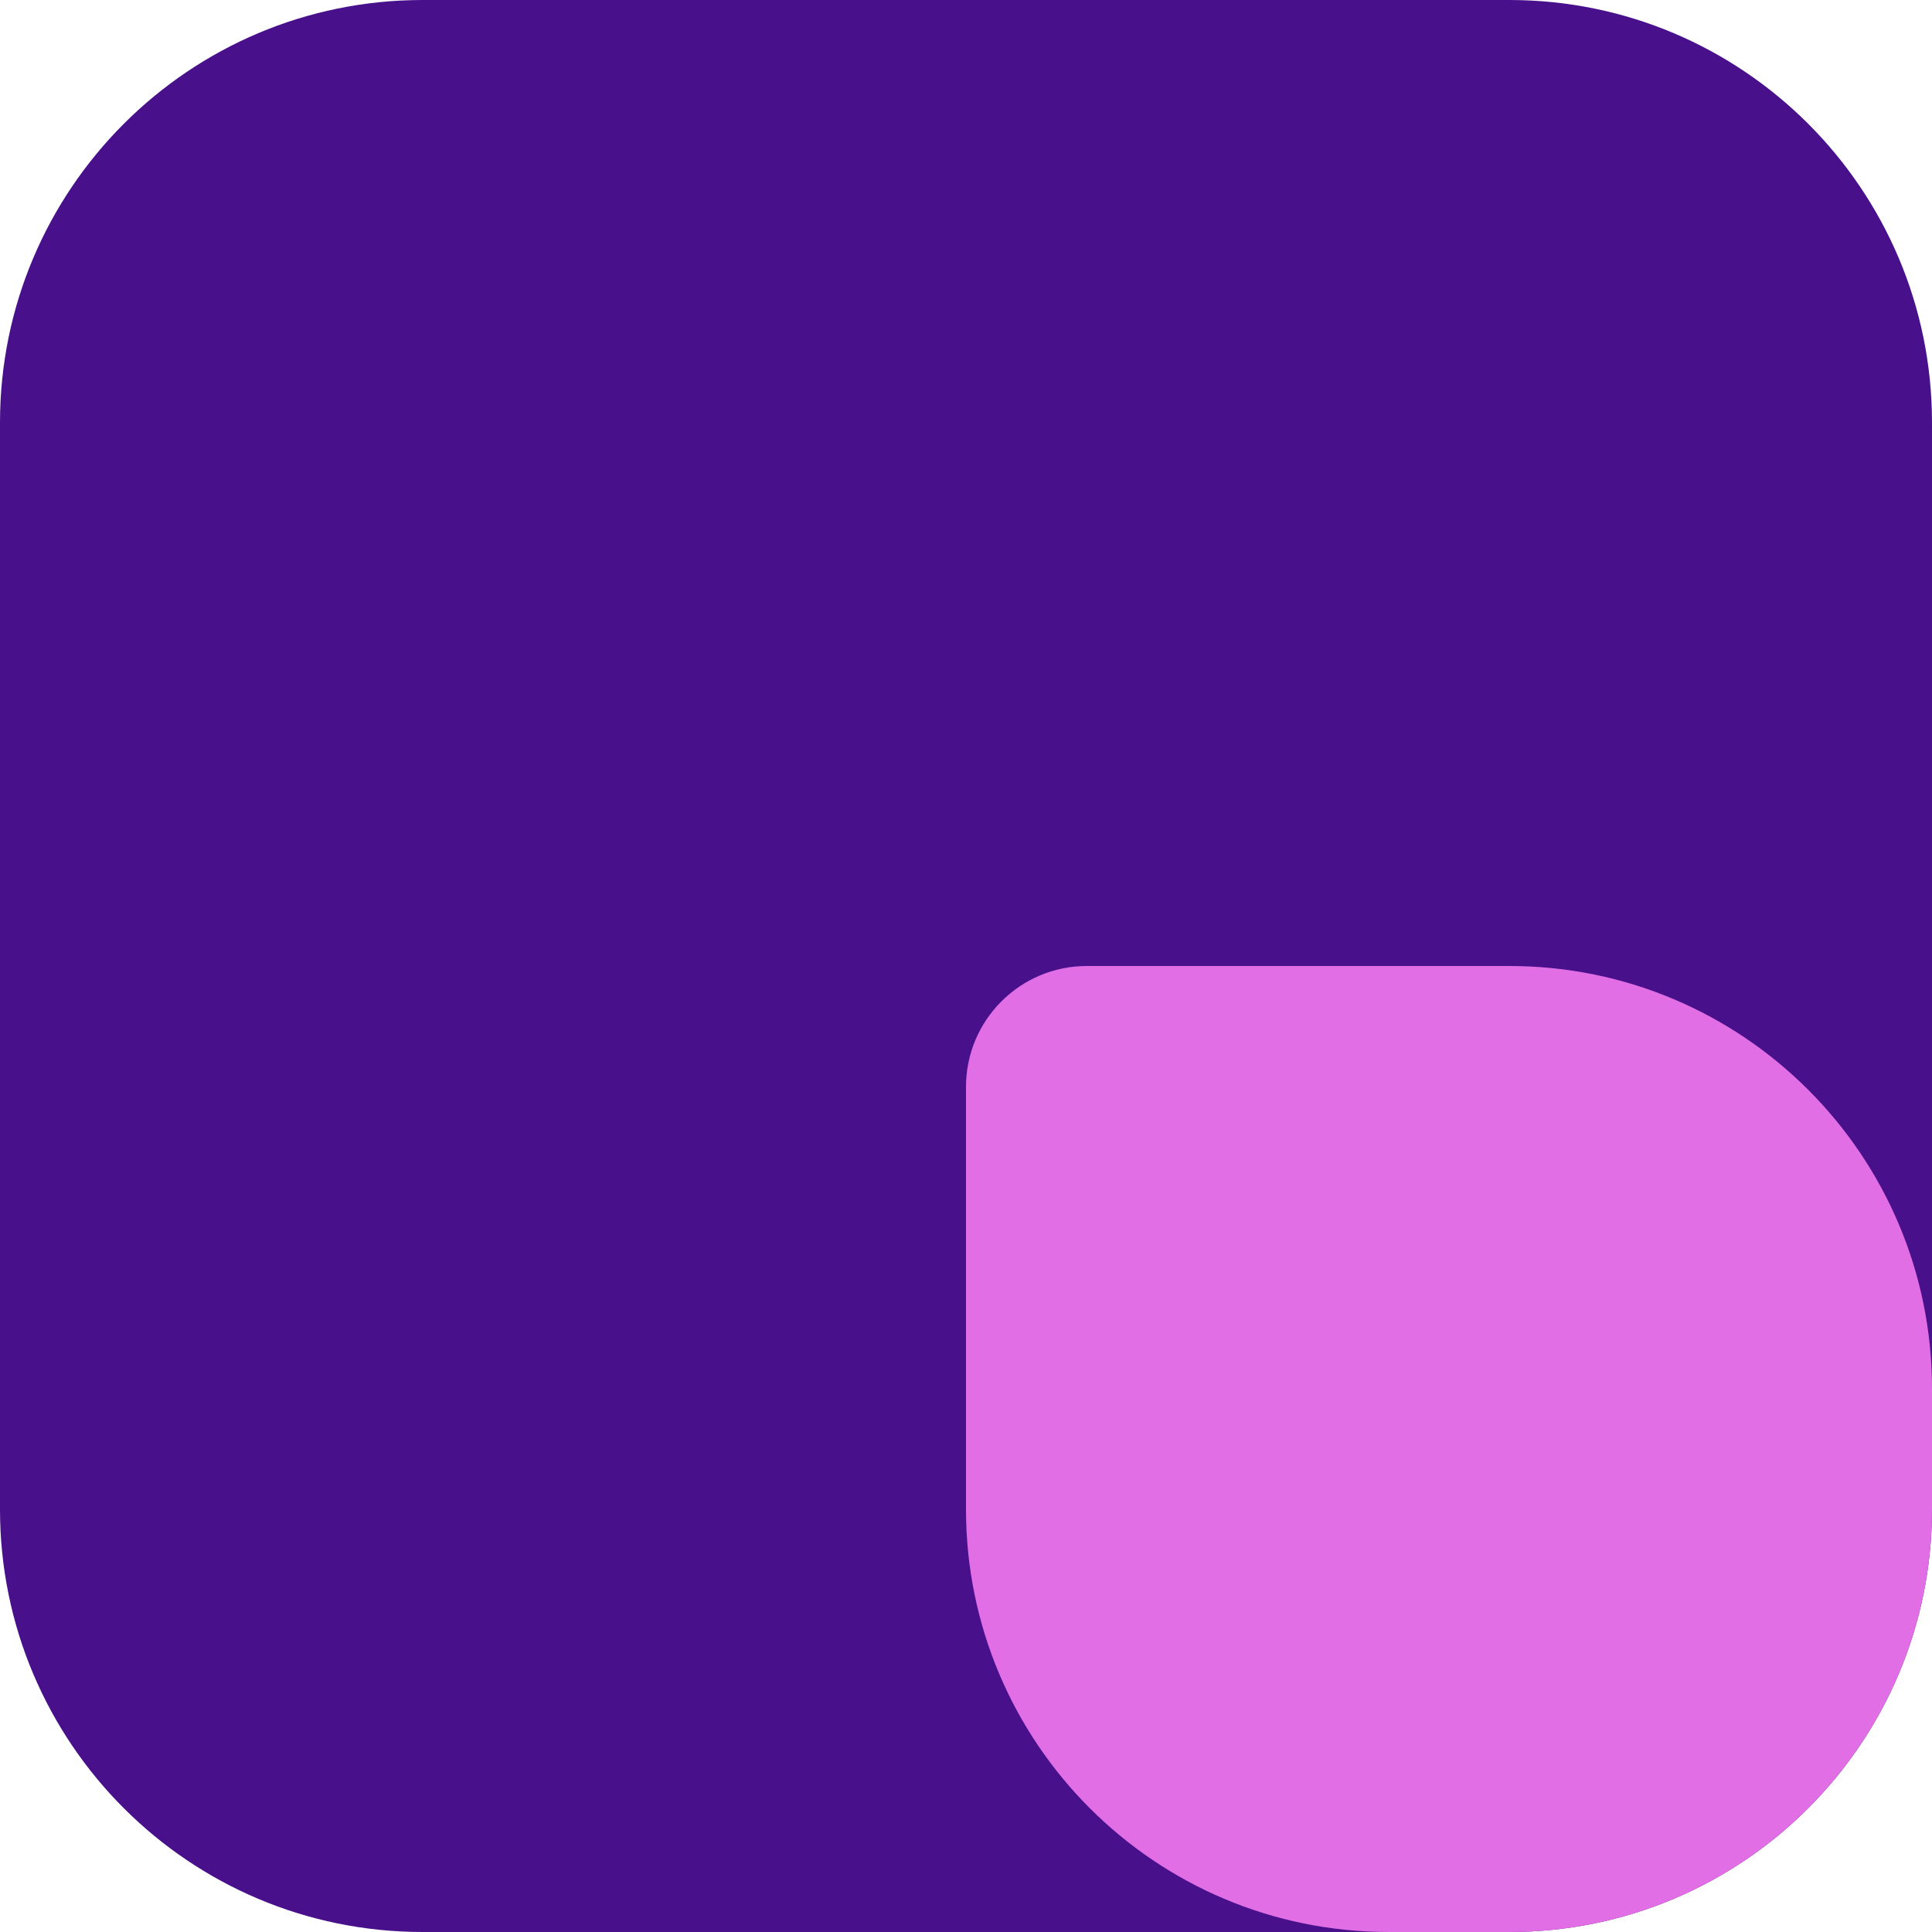<?xml version="1.0" encoding="utf-8"?>
<!-- Generator: Adobe Illustrator 27.2.0, SVG Export Plug-In . SVG Version: 6.00 Build 0)  -->
<svg version="1.1" id="Layer_1" xmlns="http://www.w3.org/2000/svg" xmlns:xlink="http://www.w3.org/1999/xlink" x="0px" y="0px"
	 viewBox="0 0 1024 1024" style="enable-background:new 0 0 1024 1024;" xml:space="preserve">
<style type="text/css">
	.st0{fill:#49108B;}
	.st1{fill:#E26EE5;}
</style>
<path class="st0" d="M800,1024H224C100.3,1024,0,923.7,0,800V224C0,100.3,100.3,0,224,0h576c123.7,0,224,100.3,224,224v576
	C1024,923.7,923.7,1024,800,1024z"/>
<path class="st1" d="M800,1024h-64c-123.7,0-224-100.3-224-224V576c0-35.3,28.7-64,64-64h224c123.7,0,224,100.3,224,224v64
	C1024,923.7,923.7,1024,800,1024z"/>
</svg>
